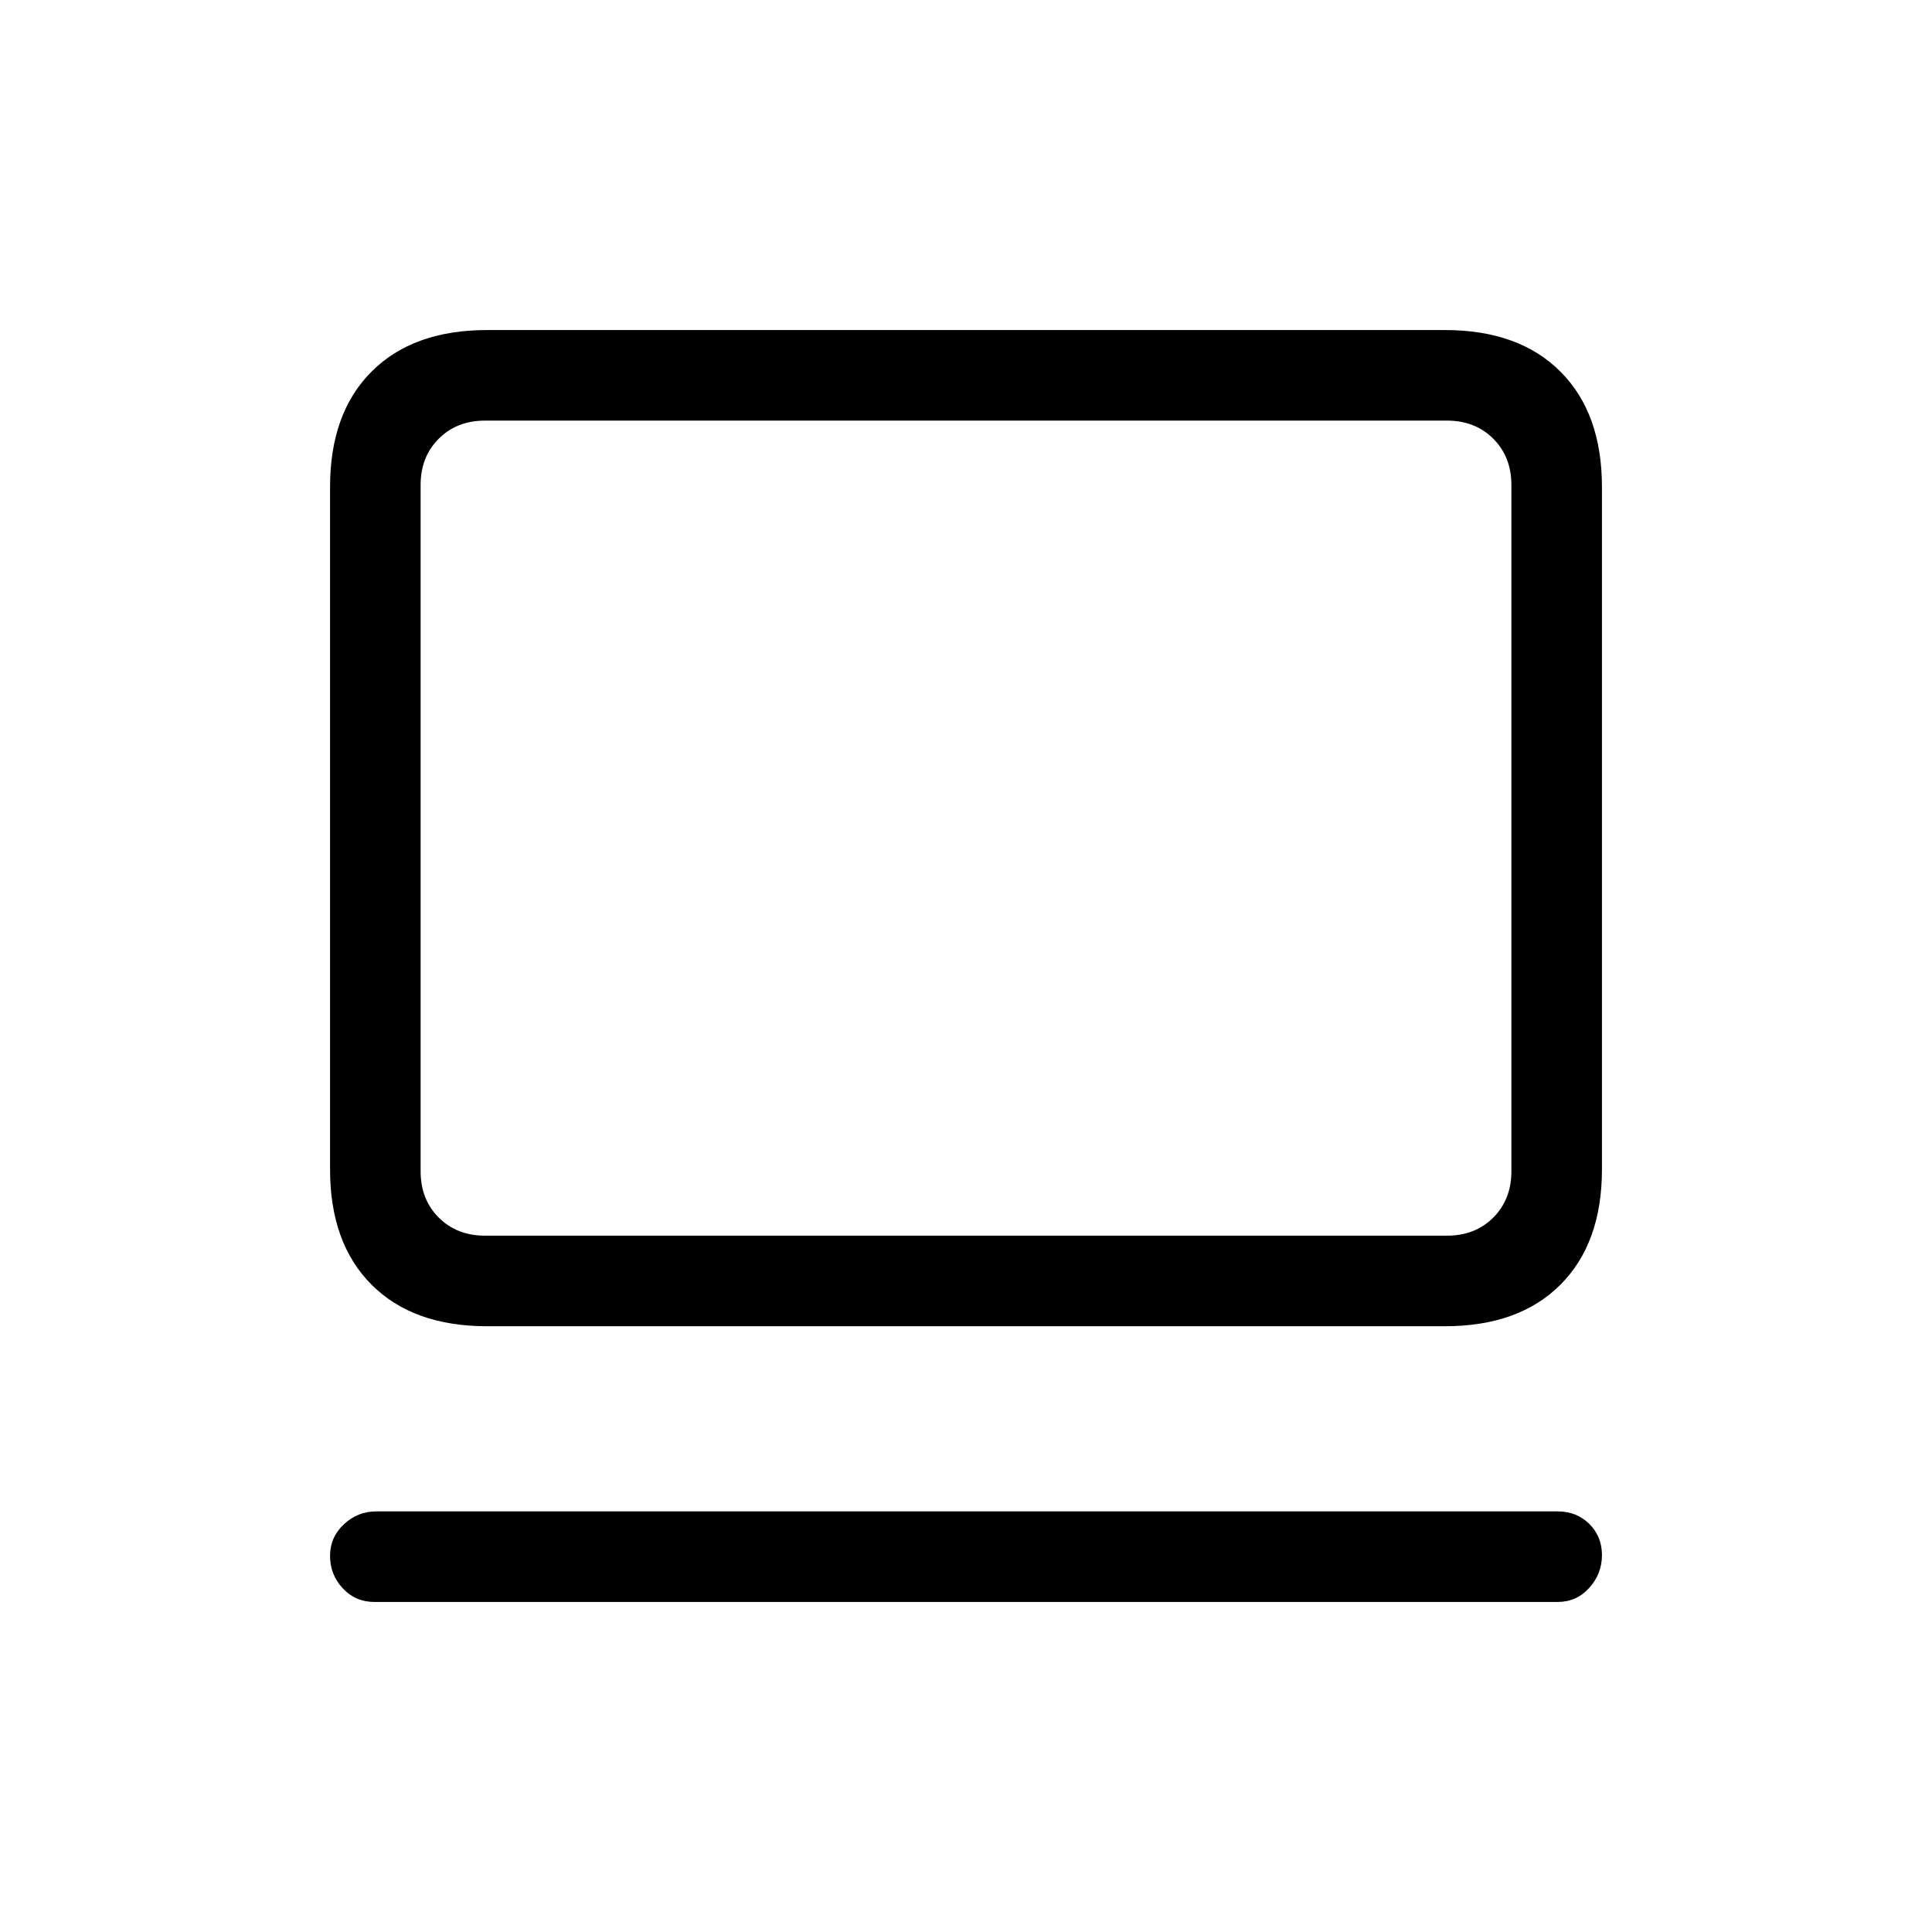 <svg xmlns="http://www.w3.org/2000/svg" height="20" viewBox="0 -960 960 960" width="20"><path d="M774-164H186q-9.4 0-15.7-6.79-6.3-6.79-6.3-16.07 0-9.28 6.85-15.71Q177.7-209 187-209h587q9.4 0 15.7 6.22 6.3 6.22 6.3 15.5 0 9.28-6.3 16.28-6.3 7-15.7 7ZM242-301q-36.73 0-57.36-20.64Q164-342.27 164-379v-339q0-36.72 20.64-57.36Q205.27-796 242-796h476q36.72 0 57.36 20.64T796-718v339q0 36.73-20.64 57.36Q754.72-301 718-301H242Zm-1-45h478q14 0 23-9t9-23v-341q0-14-9-23t-23-9H241q-14 0-23 9t-9 23v341q0 14 9 23t23 9Zm-32 0v-405 405Z"/></svg>